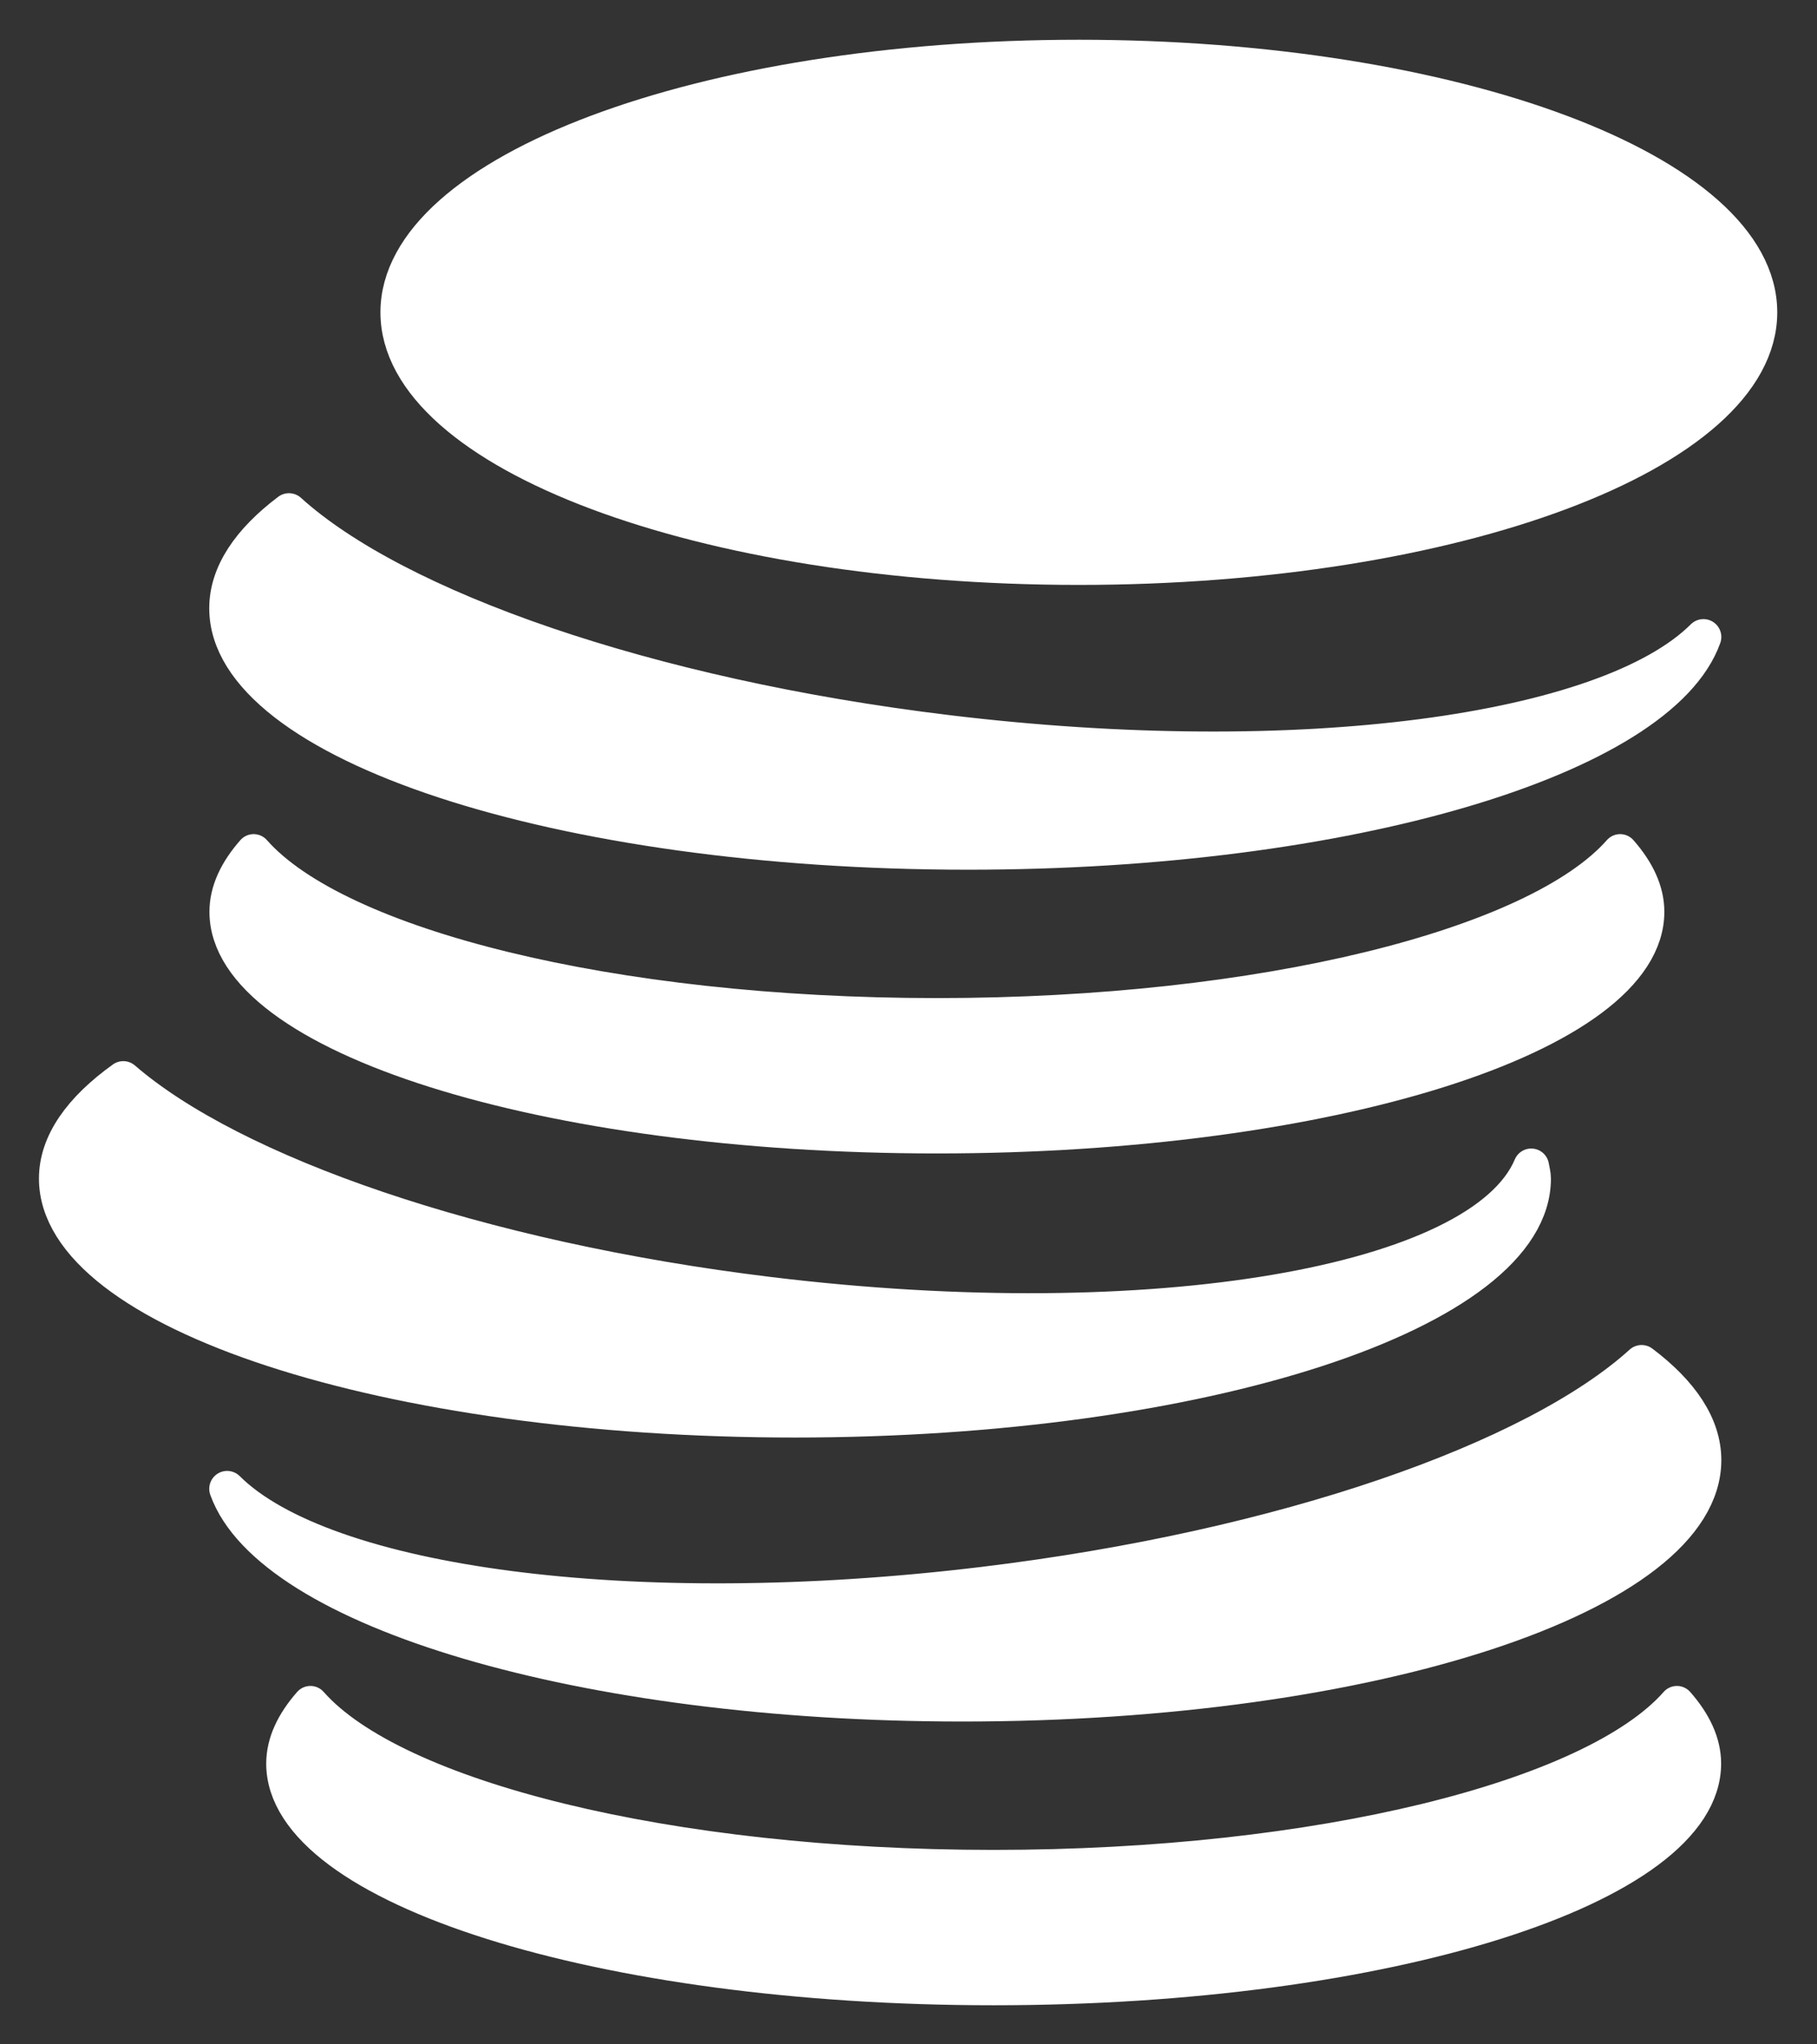 <?xml version="1.0" encoding="UTF-8"?>
<svg width="32px" height="36px" viewBox="0 0 32 36" version="1.1" xmlns="http://www.w3.org/2000/svg" xmlns:xlink="http://www.w3.org/1999/xlink">
    <rect x="0" y="0" width="32" height="36" fill="#333333" stroke="none"/>
    <title>icono-notilus-active</title>
    <g id="Desktop" stroke="none" stroke-width="1" fill="none" fill-rule="evenodd">
        <g id="Assets" transform="translate(-987, -666)">
            <g id="icono-notilus-active" transform="translate(988, 667)">
                <path d="M30,4.5 C30,6.985 24.627,9 18.001,9 C11.373,9 6,6.985 6,4.5 C6,2.015 11.373,0 18.001,0 C24.627,0 30,2.015 30,4.5" id="Fill-1" fill="#FFFFFF"></path>
                <path d="M30,4.5 C30,6.985 24.627,9 18.001,9 C11.373,9 6,6.985 6,4.5 C6,2.015 11.373,0 18.001,0 C24.627,0 30,2.015 30,4.5 Z" id="Stroke-3" stroke="#FFFFFF" stroke-width="0.6"></path>
                <path d="M12.549,21.8 C7.403,21.174 3.094,19.663 1.171,18 C0.426,18.534 0,19.127 0,19.754 C0,22.099 5.82,24 12.999,24 C20.18,24 26,22.099 26,19.754 C26,19.682 25.979,19.611 25.967,19.539 C25.095,21.614 19.323,22.623 12.549,21.8" id="Fill-5" fill="#FFFFFF"></path>
                <path d="M12.549,21.8 C7.403,21.174 3.094,19.663 1.171,18 C0.426,18.534 0,19.127 0,19.754 C0,22.099 5.82,24 12.999,24 C20.18,24 26,22.099 26,19.754 C26,19.682 25.979,19.611 25.967,19.539 C25.095,21.614 19.323,22.623 12.549,21.8 Z" id="Stroke-7" stroke="#FFFFFF" stroke-width="0.628" stroke-linecap="round" stroke-linejoin="round"></path>
                <path d="M15.5,16.887 C9.758,16.887 4.933,15.664 3.467,14 C3.171,14.337 3,14.69 3,15.056 C3,17.234 8.596,19 15.5,19 C22.404,19 28,17.234 28,15.056 C28,14.69 27.829,14.337 27.533,14 C26.067,15.664 21.242,16.887 15.5,16.887" id="Fill-9" fill="#FFFFFF"></path>
                <path d="M15.5,16.887 C9.758,16.887 4.933,15.664 3.467,14 C3.171,14.337 3,14.69 3,15.056 C3,17.234 8.596,19 15.5,19 C22.404,19 28,17.234 28,15.056 C28,14.69 27.829,14.337 27.533,14 C26.067,15.664 21.242,16.887 15.5,16.887 Z" id="Stroke-11" stroke="#FFFFFF" stroke-width="0.623" stroke-linecap="round" stroke-linejoin="round"></path>
                <path d="M15.686,11.906 C10.381,11.265 5.971,9.705 4.089,8 C3.393,8.525 3,9.103 3,9.712 C3,12.08 8.843,14 16.049,14 C22.736,14 28.239,12.346 29,10.217 C27.307,11.905 21.899,12.657 15.686,11.906" id="Fill-13" fill="#FFFFFF"></path>
                <path d="M15.686,11.906 C10.381,11.265 5.971,9.705 4.089,8 C3.393,8.525 3,9.103 3,9.712 C3,12.08 8.843,14 16.049,14 C22.736,14 28.239,12.346 29,10.217 C27.307,11.905 21.899,12.657 15.686,11.906 Z" id="Stroke-15" stroke="#FFFFFF" stroke-width="0.63" stroke-linecap="round" stroke-linejoin="round"></path>
                <path d="M16.5,31.887 C22.242,31.887 27.067,30.664 28.533,29 C28.829,29.337 29,29.69 29,30.056 C29,32.234 23.404,34 16.5,34 C9.596,34 4,32.234 4,30.056 C4,29.69 4.171,29.337 4.467,29 C5.932,30.664 10.758,31.887 16.5,31.887" id="Fill-17" fill="#FFFFFF"></path>
                <path d="M16.5,31.887 C22.242,31.887 27.067,30.664 28.533,29 C28.829,29.337 29,29.69 29,30.056 C29,32.234 23.404,34 16.5,34 C9.596,34 4,32.234 4,30.056 C4,29.69 4.171,29.337 4.467,29 C5.932,30.664 10.758,31.887 16.5,31.887 Z" id="Stroke-19" stroke="#FFFFFF" stroke-width="0.623" stroke-linecap="round" stroke-linejoin="round"></path>
                <path d="M16.314,26.906 C21.62,26.265 26.029,24.705 27.911,23 C28.607,23.525 29,24.103 29,24.712 C29,27.08 23.157,29 15.951,29 C9.266,29 3.762,27.346 3,25.217 C4.694,26.905 10.101,27.657 16.314,26.906" id="Fill-21" fill="#FFFFFF"></path>
                <path d="M16.314,26.906 C21.62,26.265 26.029,24.705 27.911,23 C28.607,23.525 29,24.103 29,24.712 C29,27.08 23.157,29 15.951,29 C9.266,29 3.762,27.346 3,25.217 C4.694,26.905 10.101,27.657 16.314,26.906 Z" id="Stroke-23" stroke="#FFFFFF" stroke-width="0.63" stroke-linecap="round" stroke-linejoin="round"></path>
            </g>
        </g>
    </g>
</svg>